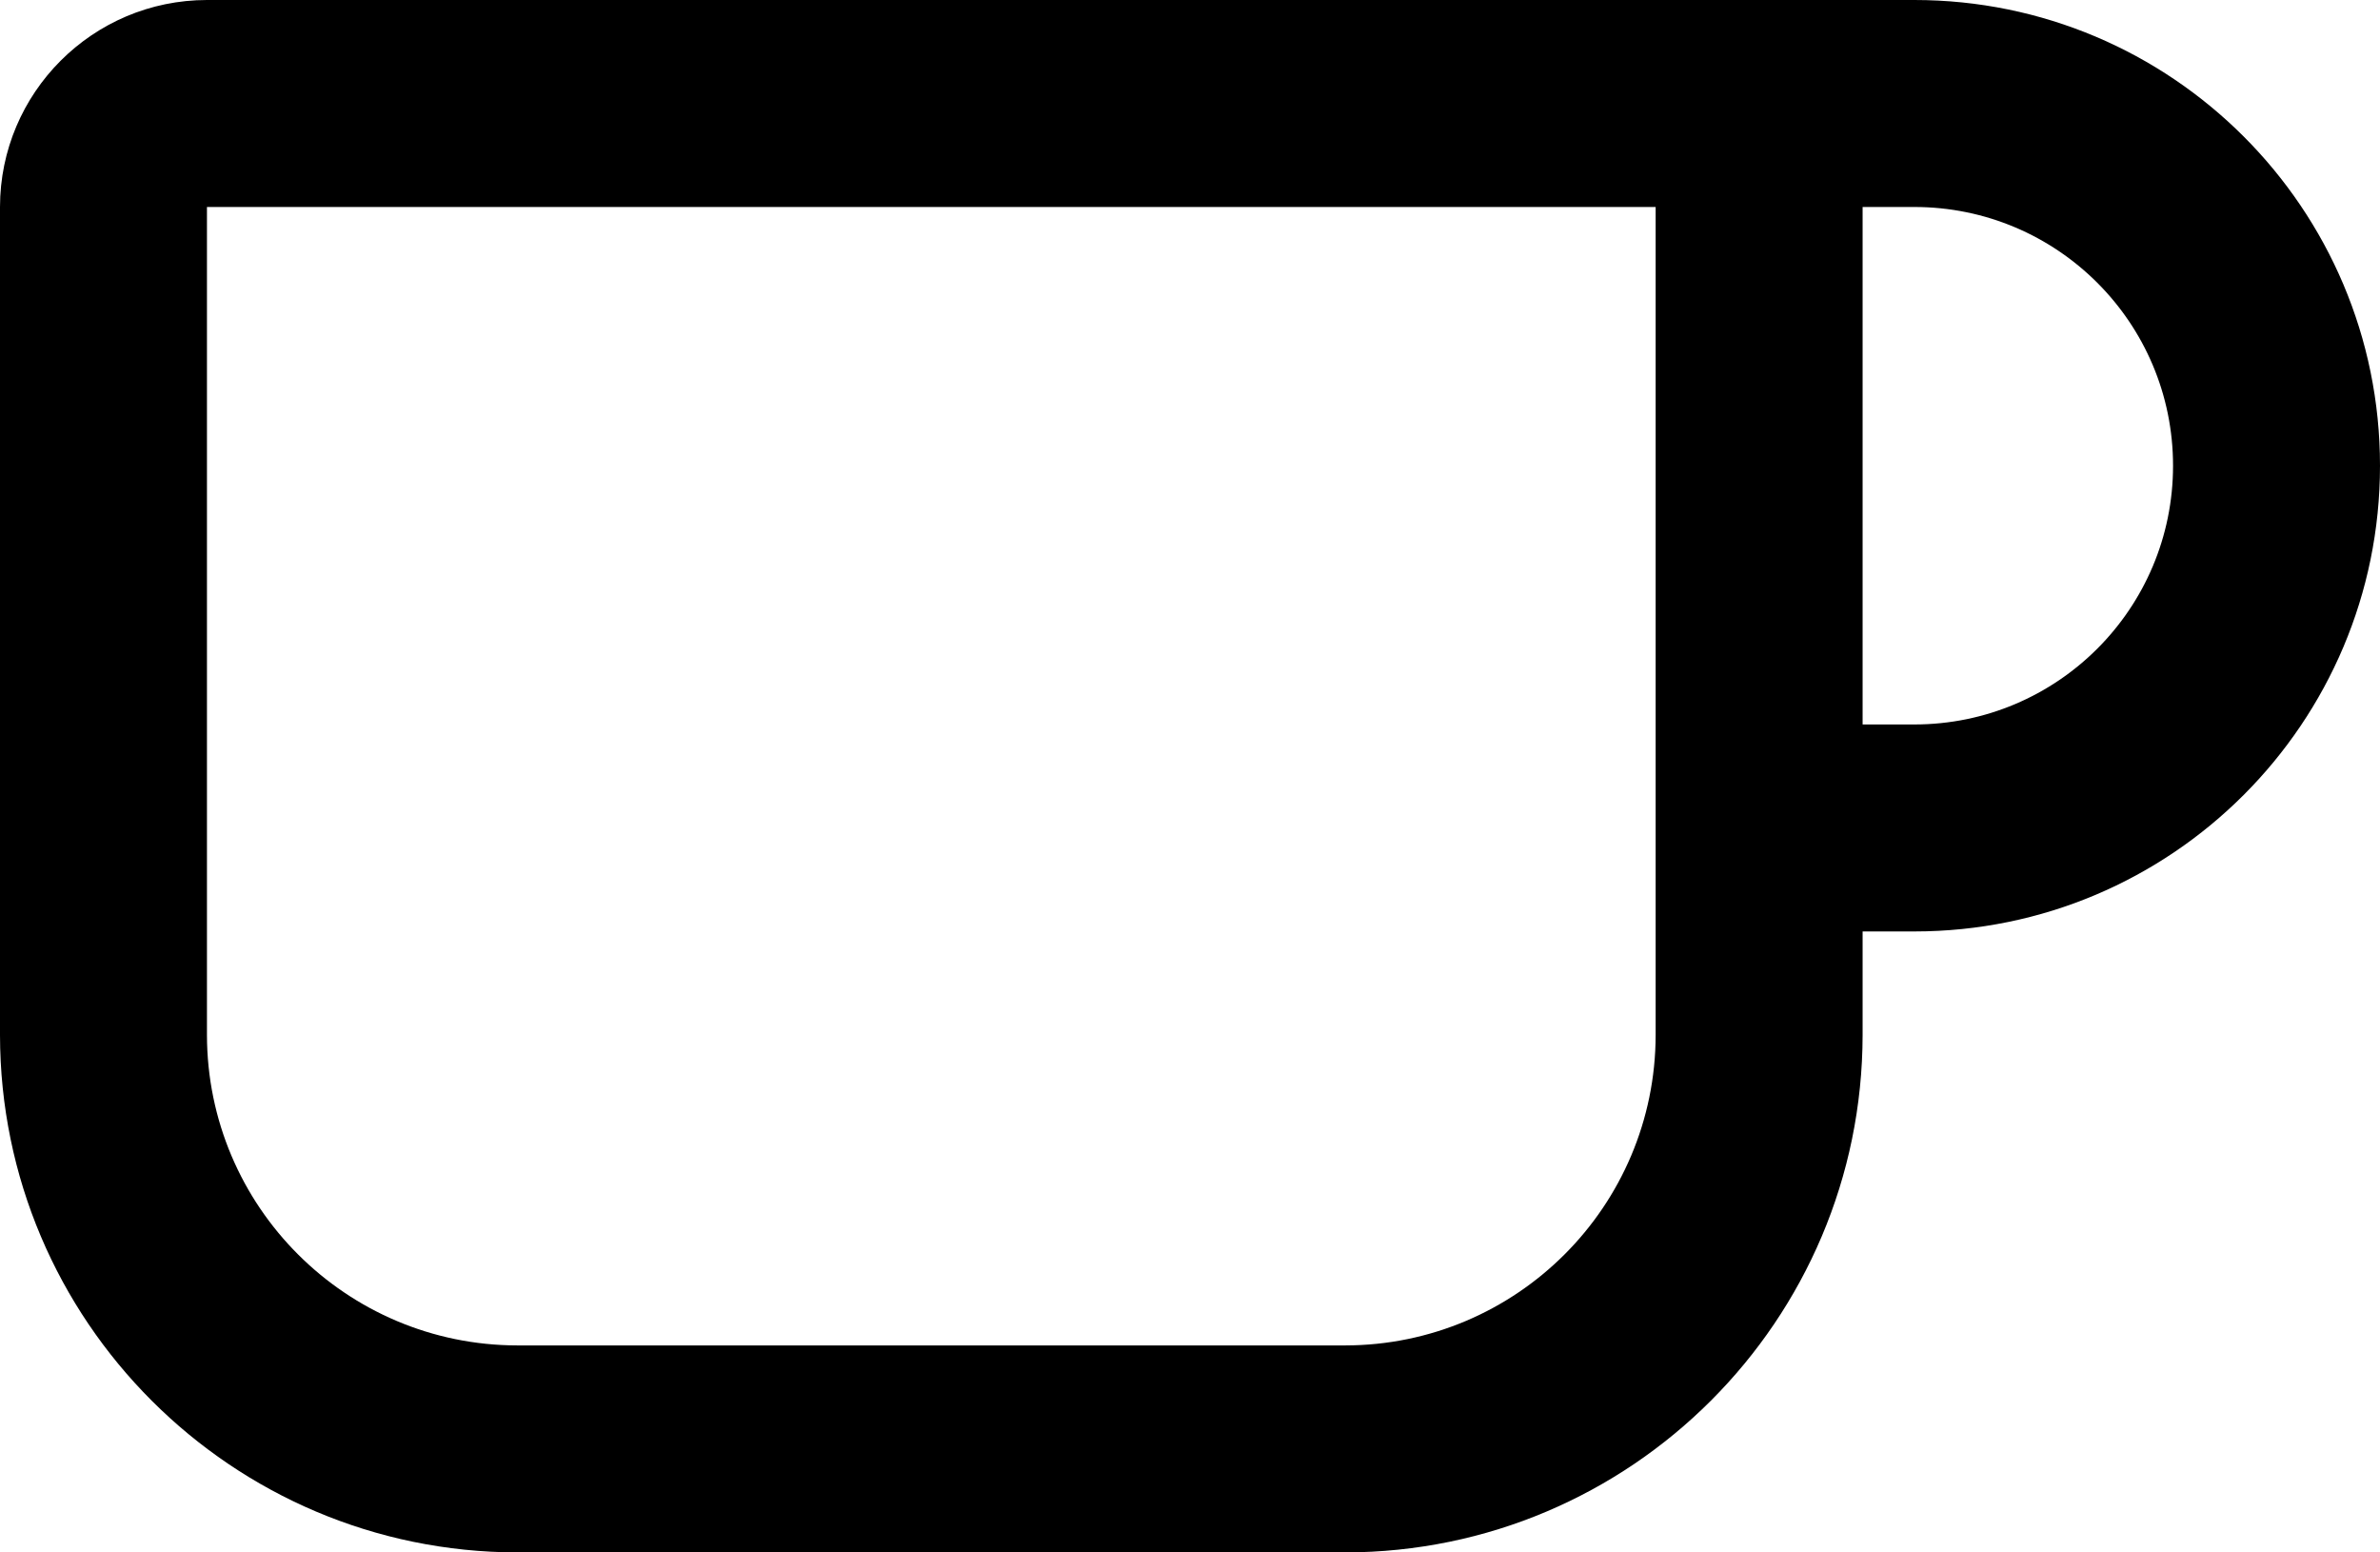 ﻿<?xml version="1.0" encoding="utf-8"?>
<svg version="1.1" xmlns:xlink="http://www.w3.org/1999/xlink" width="23px" height="15px" xmlns="http://www.w3.org/2000/svg">
  <defs>
    <pattern id="BGPattern" patternUnits="userSpaceOnUse" alignment="0 0" imageRepeat="None" />
    <mask fill="white" id="Clip3465">
      <path d="M 18.5 0  L 2 0  C 0.896 0.001  0.001 0.896  0 2  L 0 10  C 0.003 12.76  2.24 14.997  5 15  L 13 15  C 15.76 14.997  17.997 12.76  18 10  L 18 9  L 18.5 9  C 20.985 9  23 6.985  23 4.5  C 23 2.015  20.985 0  18.5 0  Z M 16 2  L 16 10  C 15.998 11.656  14.656 12.998  13 13  L 5 13  C 3.344 12.998  2.002 11.656  2 10  L 2 2  L 16 2  Z M 18.5 7  L 18 7  L 18 2  L 18.5 2  C 19.881 2  21 3.119  21 4.5  C 21 5.881  19.881 7  18.5 7  Z " fill-rule="evenodd" />
    </mask>
  </defs>
  <g transform="matrix(1 0 0 1 -6 -11 )">
    <path d="M 18.5 0  L 2 0  C 0.896 0.001  0.001 0.896  0 2  L 0 10  C 0.003 12.76  2.24 14.997  5 15  L 13 15  C 15.76 14.997  17.997 12.76  18 10  L 18 9  L 18.5 9  C 20.985 9  23 6.985  23 4.5  C 23 2.015  20.985 0  18.5 0  Z M 16 2  L 16 10  C 15.998 11.656  14.656 12.998  13 13  L 5 13  C 3.344 12.998  2.002 11.656  2 10  L 2 2  L 16 2  Z M 18.5 7  L 18 7  L 18 2  L 18.5 2  C 19.881 2  21 3.119  21 4.5  C 21 5.881  19.881 7  18.5 7  Z " fill-rule="nonzero" fill="rgba(0, 0, 0, 1)" stroke="none" transform="matrix(1 0 0 1 6 11 )" class="fill" />
    <path d="M 18.5 0  L 2 0  C 0.896 0.001  0.001 0.896  0 2  L 0 10  C 0.003 12.76  2.24 14.997  5 15  L 13 15  C 15.76 14.997  17.997 12.76  18 10  L 18 9  L 18.5 9  C 20.985 9  23 6.985  23 4.5  C 23 2.015  20.985 0  18.5 0  Z " stroke-width="0" stroke-dasharray="0" stroke="rgba(255, 255, 255, 0)" fill="none" transform="matrix(1 0 0 1 6 11 )" class="stroke" mask="url(#Clip3465)" />
    <path d="M 16 2  L 16 10  C 15.998 11.656  14.656 12.998  13 13  L 5 13  C 3.344 12.998  2.002 11.656  2 10  L 2 2  L 16 2  Z " stroke-width="0" stroke-dasharray="0" stroke="rgba(255, 255, 255, 0)" fill="none" transform="matrix(1 0 0 1 6 11 )" class="stroke" mask="url(#Clip3465)" />
    <path d="M 18.5 7  L 18 7  L 18 2  L 18.5 2  C 19.881 2  21 3.119  21 4.5  C 21 5.881  19.881 7  18.5 7  Z " stroke-width="0" stroke-dasharray="0" stroke="rgba(255, 255, 255, 0)" fill="none" transform="matrix(1 0 0 1 6 11 )" class="stroke" mask="url(#Clip3465)" />
  </g>
</svg>